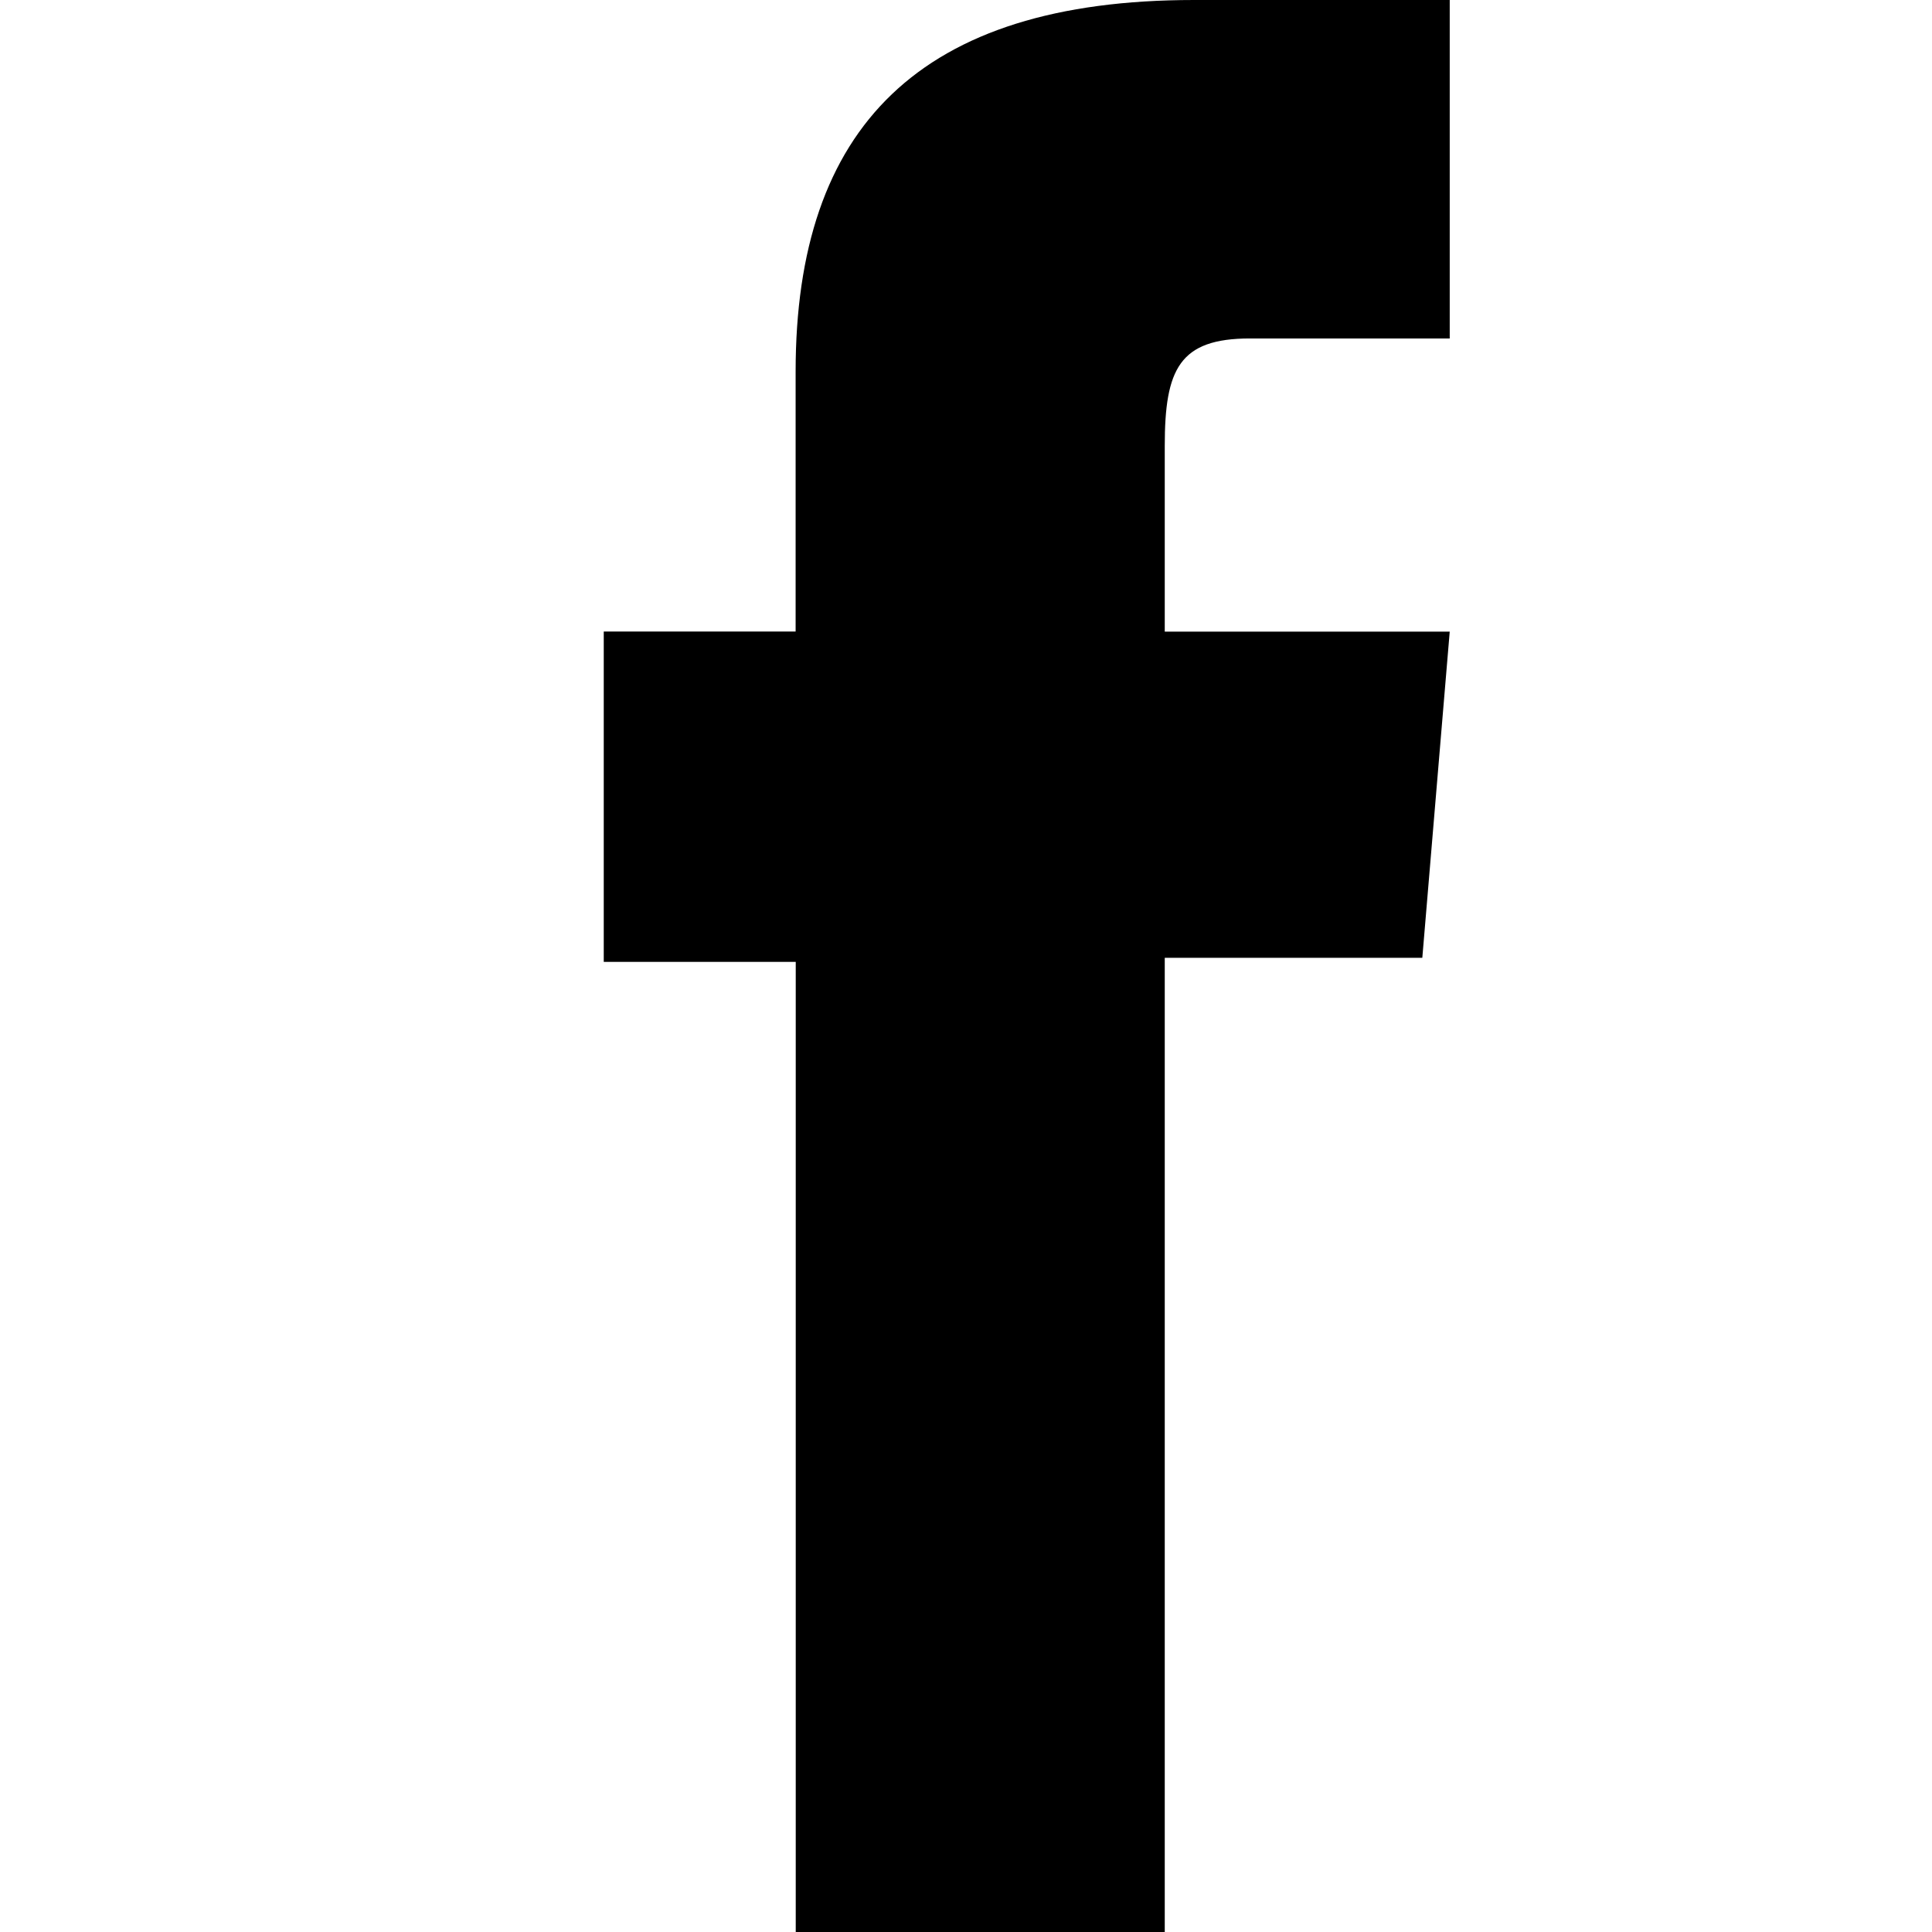 <svg width="16" height="16" xmlns="http://www.w3.org/2000/svg"><path d="M6.59 5.23H5v2.736h1.59V16h3.056V7.932h2.133l.227-2.701h-2.36V3.692c0-.637.122-.889.706-.889h1.654V0H9.889c-2.274 0-3.3 1.055-3.3 3.077V5.23z" fill="currentColor" fill-rule="evenodd"/></svg>